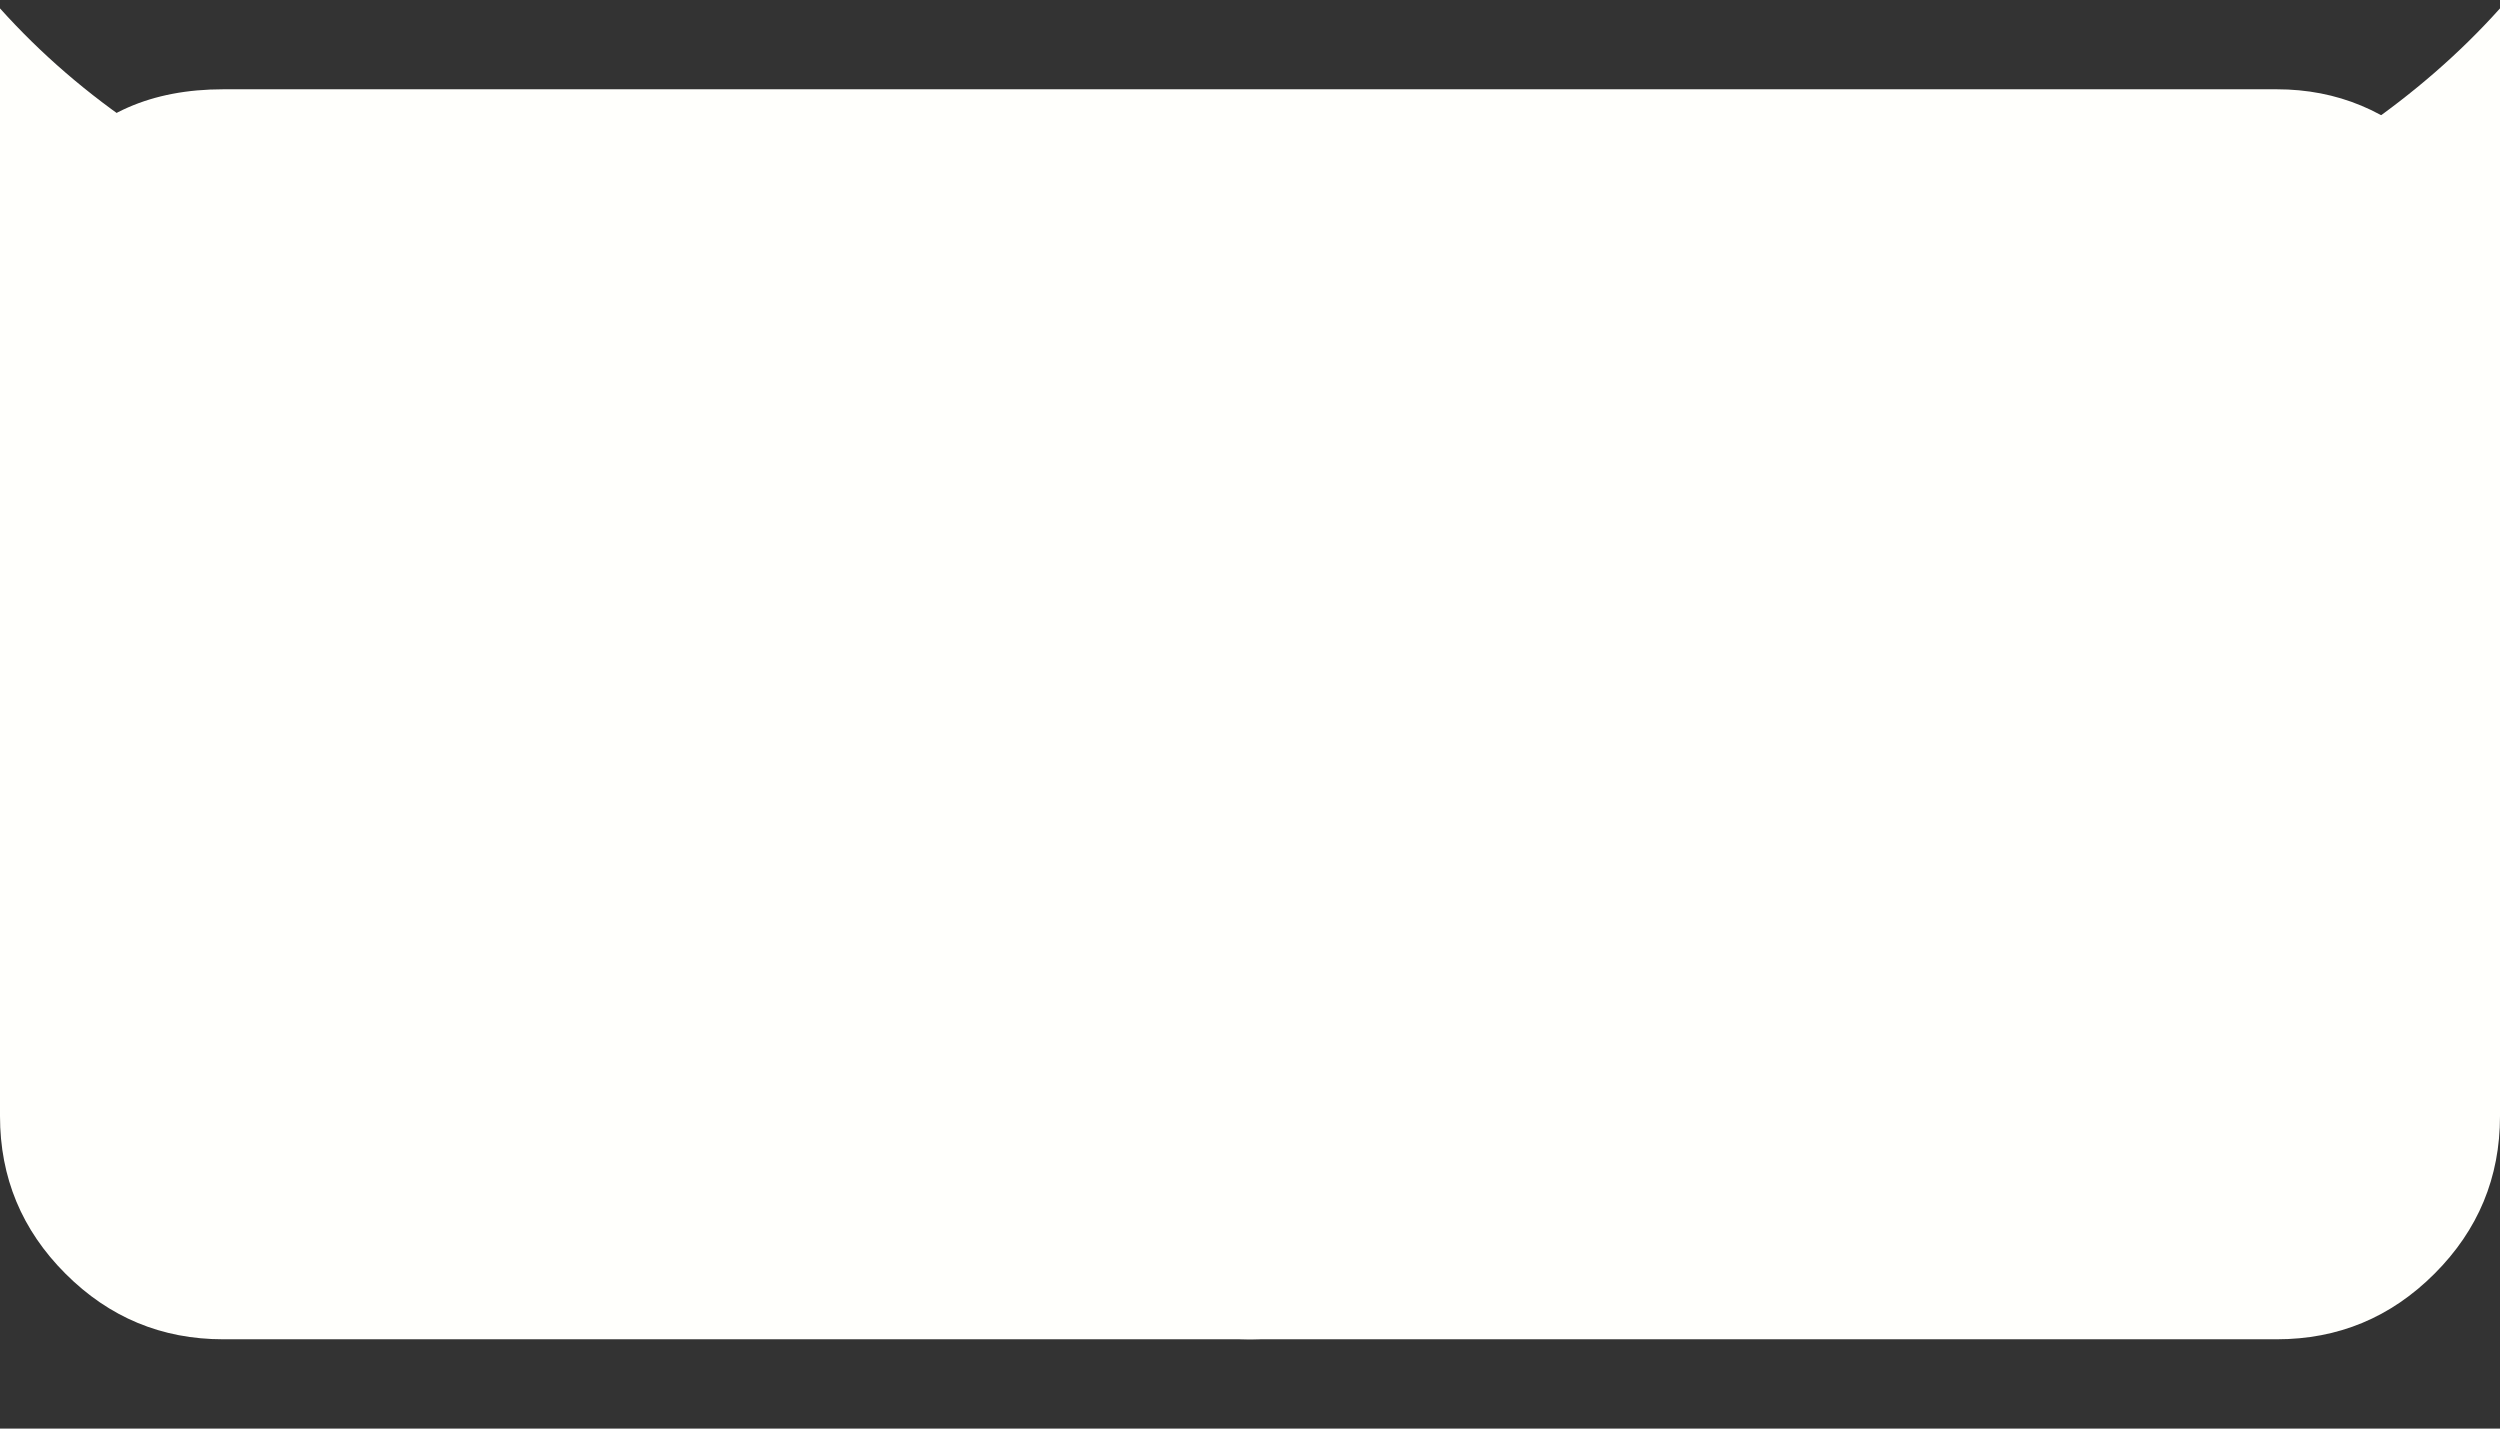 <svg width="14" height="8" viewBox="0 0 14 8" fill="none" xmlns="http://www.w3.org/2000/svg">
    <rect x="0" y="0" width="14" height="8" fill="#333333" stroke="none"/>
    <path d="M1.344 3.891C1.521 4.016 2.055 4.387 2.945 5.004C3.836 5.621 4.518 6.096 4.992 6.43C5.044 6.466 5.155 6.545 5.324 6.668C5.493 6.79 5.634 6.889 5.746 6.965C5.858 7.04 5.993 7.125 6.152 7.219C6.311 7.312 6.461 7.383 6.602 7.429C6.742 7.476 6.872 7.5 6.992 7.5H7H7.008C7.128 7.5 7.258 7.476 7.399 7.429C7.539 7.383 7.689 7.312 7.848 7.219C8.007 7.125 8.142 7.04 8.254 6.965C8.366 6.889 8.507 6.79 8.676 6.668C8.845 6.545 8.956 6.466 9.008 6.43C9.487 6.096 10.706 5.25 12.664 3.89C13.044 3.625 13.362 3.305 13.617 2.93C13.873 2.555 14 2.161 14 1.75C14 1.406 13.876 1.112 13.629 0.867C13.381 0.622 13.088 0.5 12.75 0.5H1.25C0.849 0.5 0.54 0.635 0.324 0.906C0.108 1.177 0 1.516 0 1.922C0 2.25 0.143 2.605 0.43 2.988C0.716 3.371 1.021 3.672 1.344 3.891Z" fill="#FFFFFC"/>
    <path d="M13.219 0.727C11.511 1.883 10.213 2.781 9.328 3.422C9.031 3.641 8.79 3.811 8.606 3.934C8.421 4.056 8.175 4.181 7.867 4.309C7.56 4.436 7.274 4.5 7.008 4.5H7H6.992C6.727 4.5 6.44 4.436 6.133 4.309C5.826 4.181 5.579 4.056 5.395 3.934C5.21 3.811 4.969 3.641 4.672 3.422C3.969 2.906 2.675 2.008 0.789 0.727C0.492 0.529 0.229 0.302 0 0.047V6.25C0 6.594 0.122 6.888 0.367 7.133C0.612 7.378 0.906 7.5 1.25 7.5H12.75C13.094 7.5 13.388 7.378 13.633 7.133C13.878 6.888 14 6.594 14 6.25V0.047C13.776 0.297 13.516 0.523 13.219 0.727Z" fill="#FFFFFC"/>
</svg>